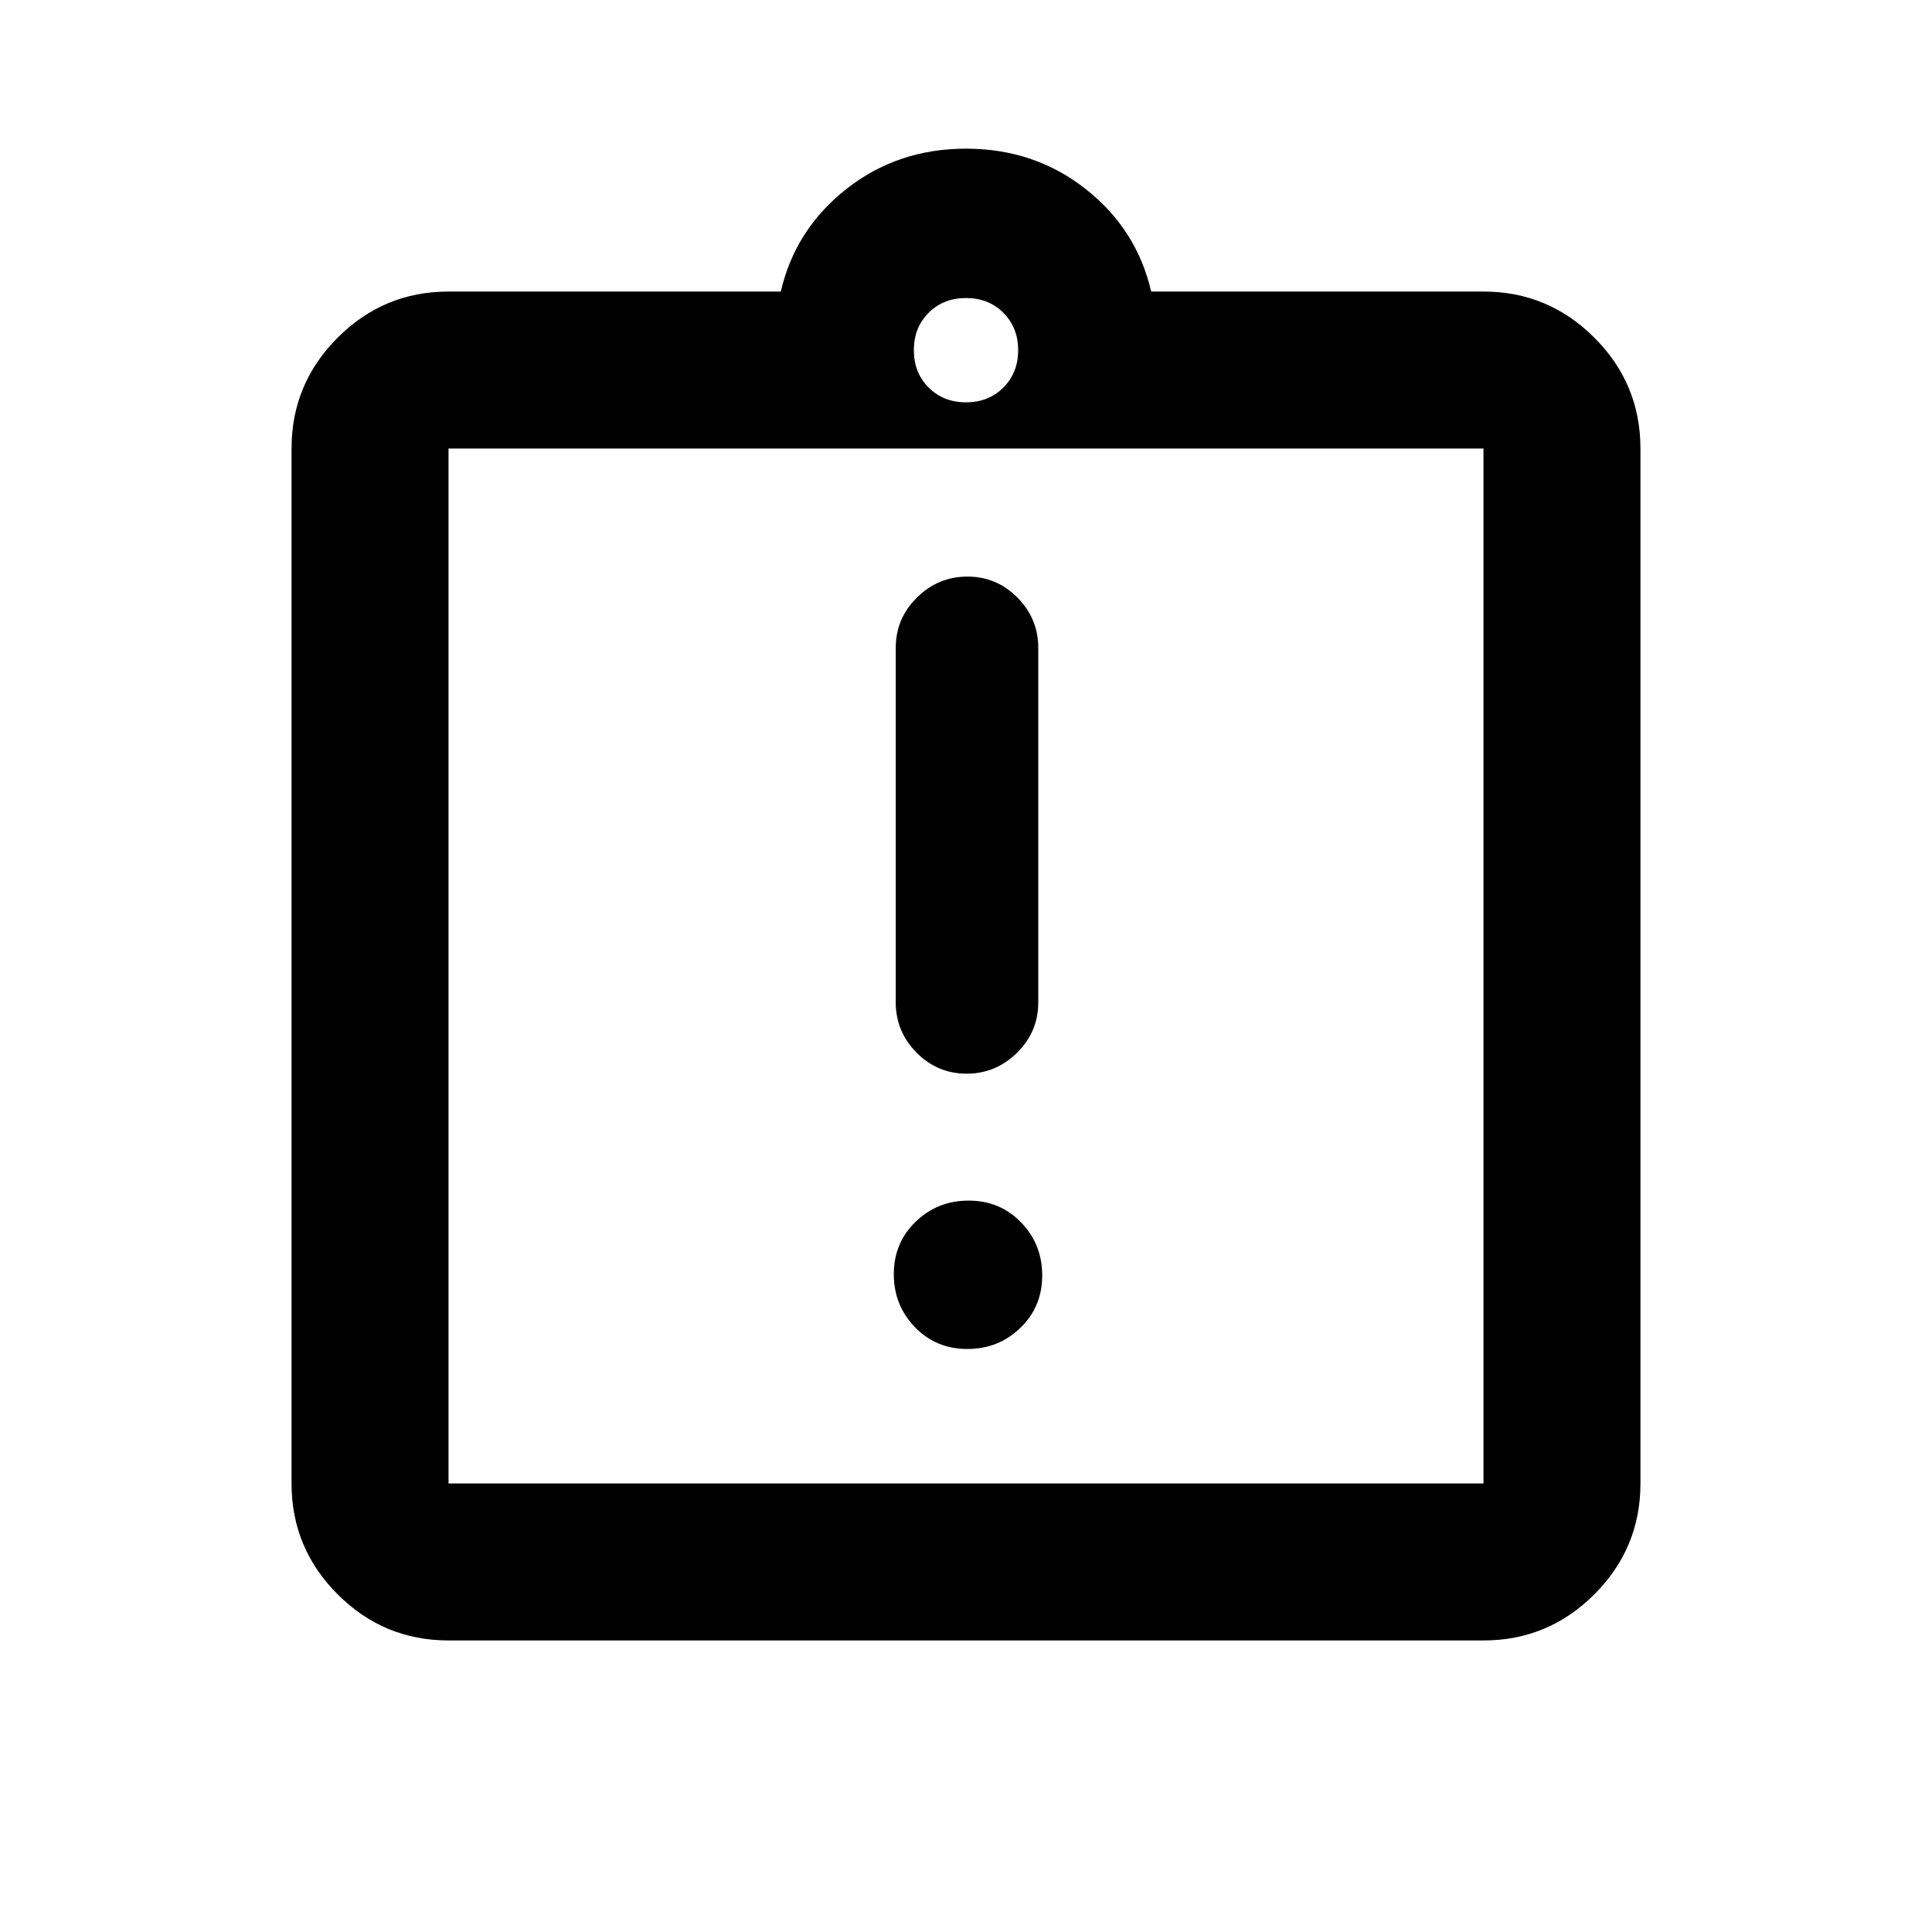 <svg xmlns="http://www.w3.org/2000/svg" height="20" viewBox="0 -960 960 960" width="20"><path d="M480.67-289.7q15.53 0 26.36-10.5 10.84-10.5 10.84-26.03 0-15.53-10.5-26.37-10.51-10.83-26.04-10.83t-26.36 10.5q-10.84 10.5-10.84 26.03 0 15.53 10.5 26.37 10.51 10.83 26.04 10.83Zm-.38-136.8q14.52 0 25.07-10.4t10.55-25.01v-176.14q0-14.55-10.34-25t-24.86-10.45q-14.52 0-25.07 10.4t-10.55 25.01v176.14q0 14.55 10.34 25t24.86 10.45ZM222.87-144.87q-32.18 0-55.09-22.91-22.91-22.91-22.91-55.09v-514.26q0-32.18 22.91-55.09 22.91-22.91 55.09-22.91h165.11q7.17-30.98 32.62-50.99 25.44-20.01 59.4-20.01 33.96 0 59.4 20.01 25.45 20.01 32.62 50.99h165.11q32.18 0 55.09 22.91 22.91 22.91 22.91 55.09v514.26q0 32.18-22.91 55.09-22.91 22.91-55.09 22.91H222.87Zm0-78h514.26v-514.26H222.87v514.26ZM480-760.09q11.23 0 18.57-7.34t7.34-18.57q0-11.23-7.34-18.57T480-811.91q-11.23 0-18.57 7.34T454.09-786q0 11.23 7.34 18.57t18.57 7.34ZM222.87-222.87v-514.26 514.26Z"/></svg>